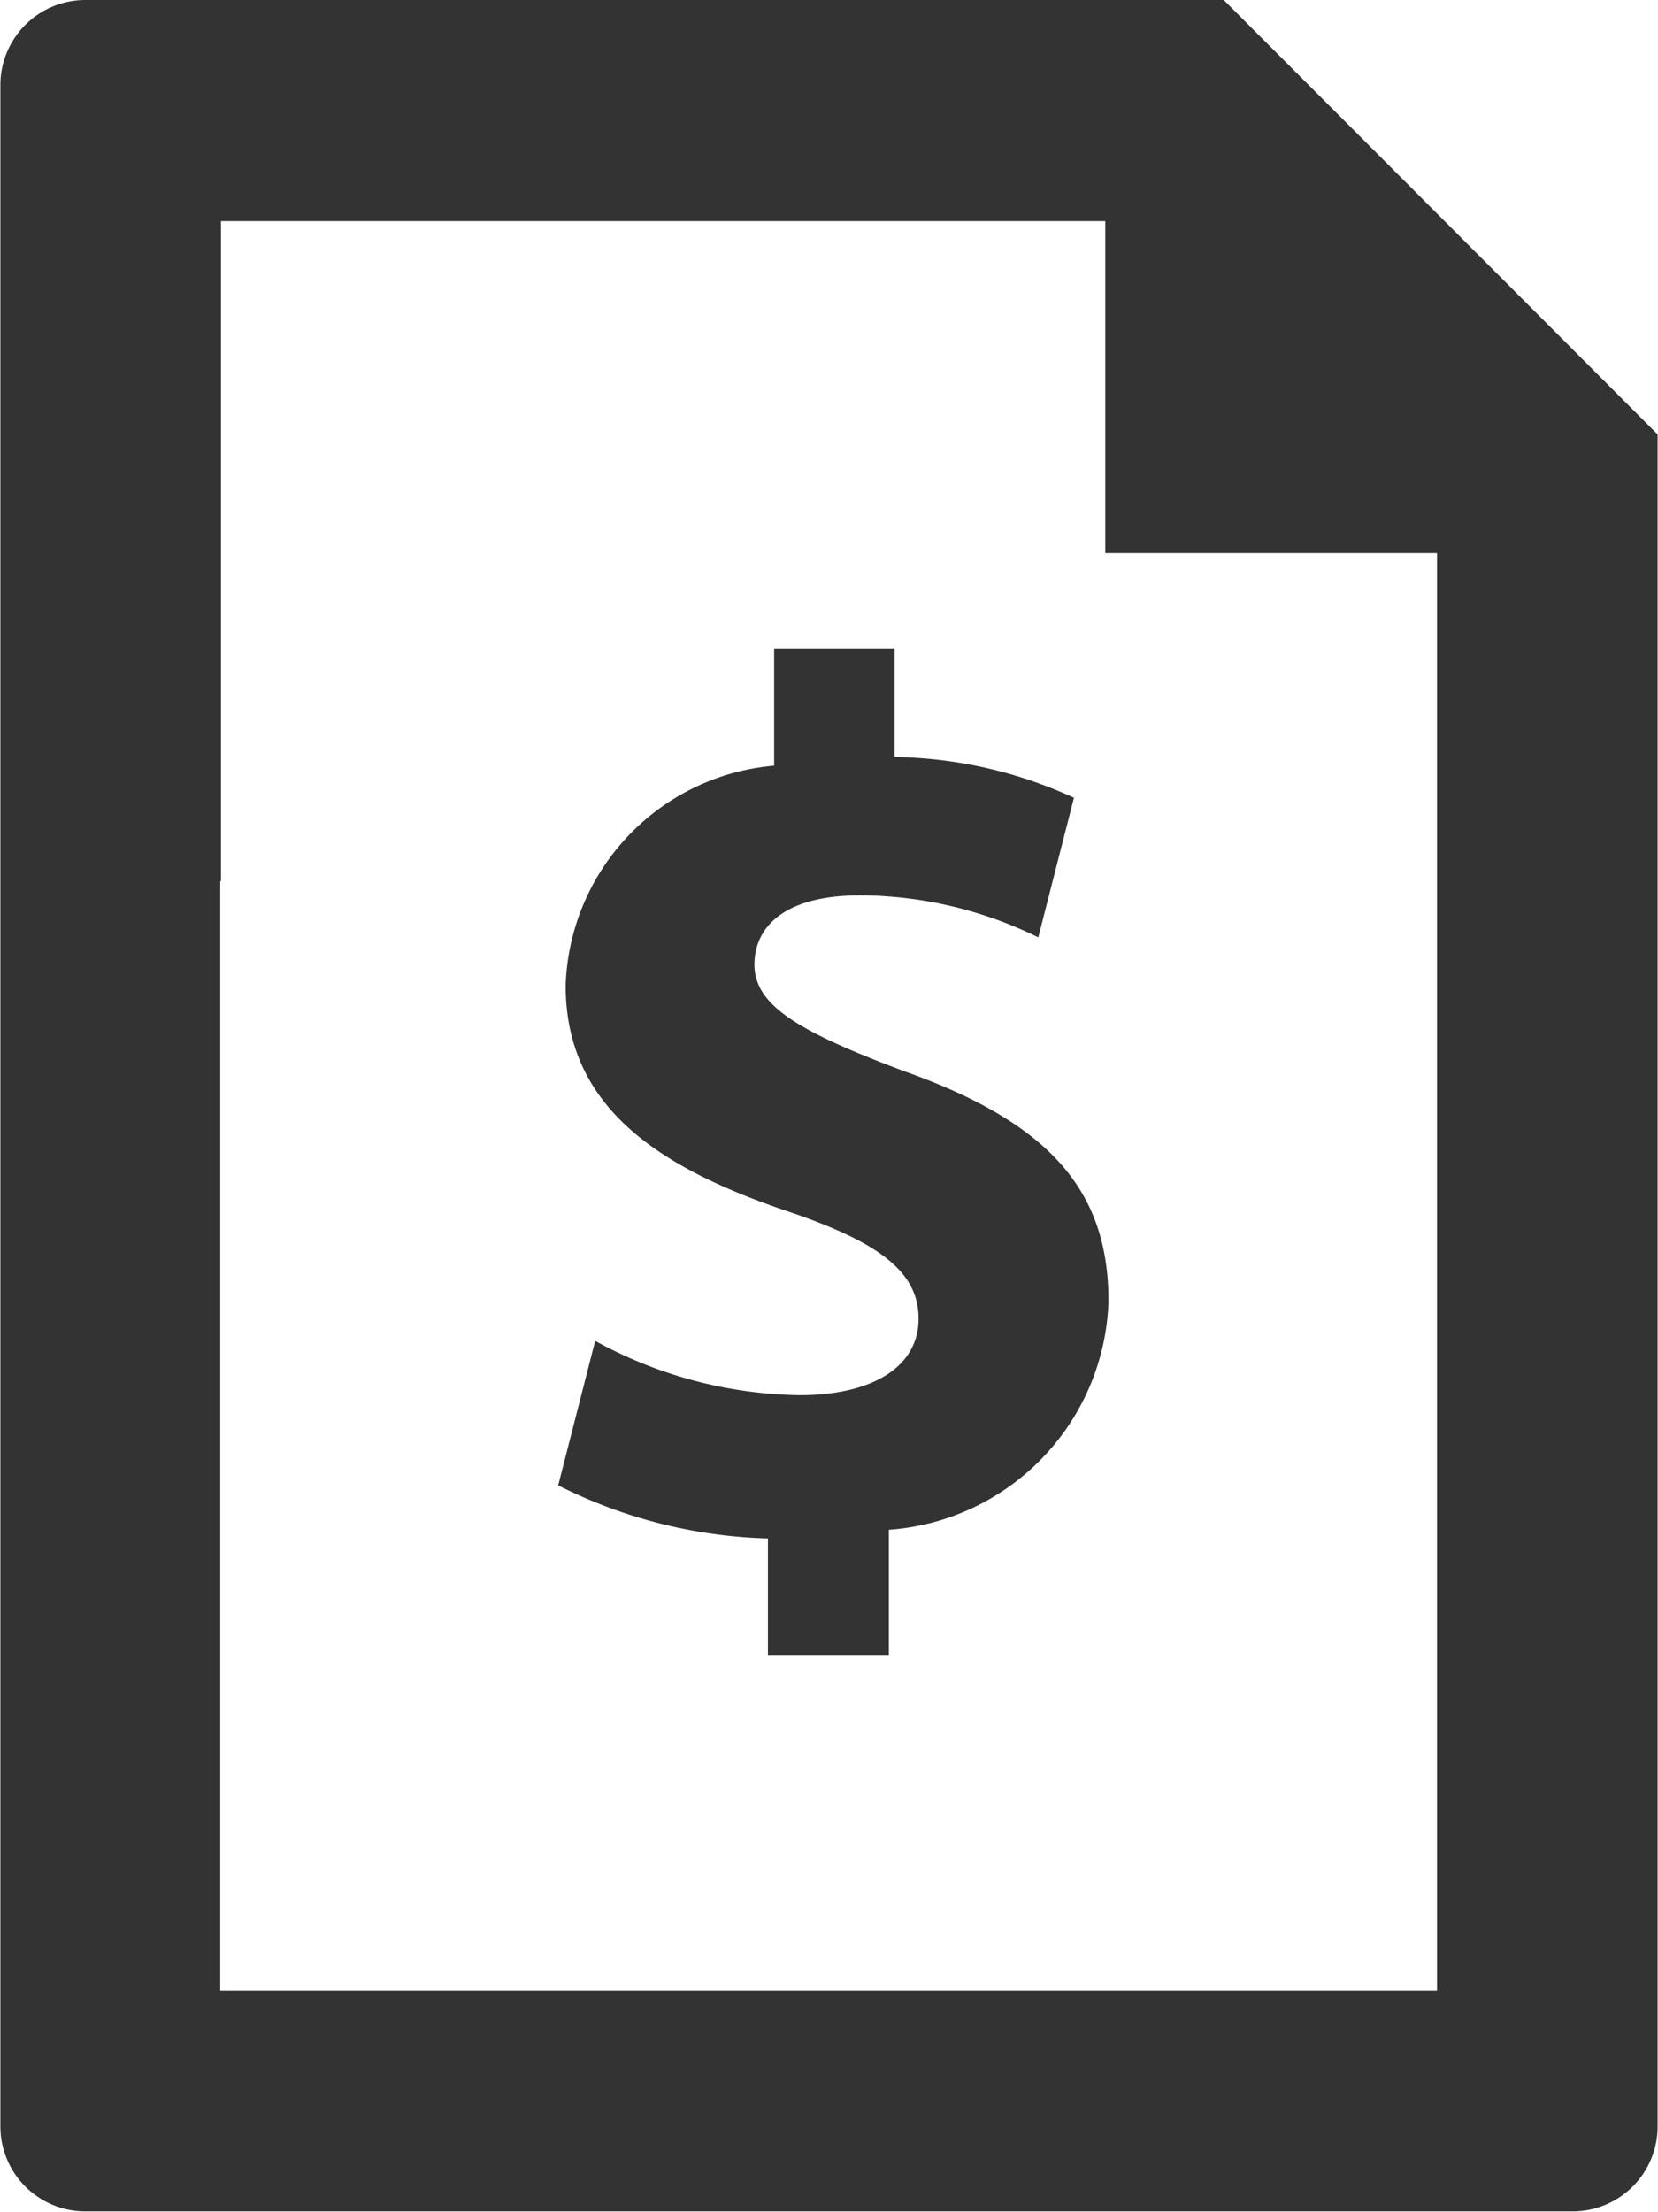<svg xmlns="http://www.w3.org/2000/svg" width="17.564" height="23.42" viewBox="0 0 17.564 23.42"><defs><style>.a{fill:#333;}</style></defs><g transform="translate(-5.967 -0.083)"><path class="a" d="M18.931.083H6.871a.9.9,0,0,0-.9.9V22.6a.9.9,0,0,0,.9.9H22.627a.9.9,0,0,0,.9-.9V4.683ZM21.19,8.121v13.04H8.3V9.414h.008V2.425h9.368V5.938H21.19Z"/><path class="a" d="M21.692,18.577c-1.111-.418-1.569-.693-1.569-1.124,0-.366.275-.732,1.125-.732a4.316,4.316,0,0,1,1.882.445l.378-1.478a4.708,4.708,0,0,0-1.9-.432v-1.15H20.332v1.242a2.416,2.416,0,0,0-2.209,2.327c0,1.268.954,1.921,2.353,2.392.967.327,1.386.64,1.386,1.137,0,.522-.51.81-1.256.81a4.622,4.622,0,0,1-2.17-.575l-.392,1.53a5.253,5.253,0,0,0,2.222.562v1.241h1.281V23.439a2.506,2.506,0,0,0,2.327-2.418C23.875,19.845,23.248,19.126,21.692,18.577Z" transform="translate(-6.164 -7.157)"/></g></svg>